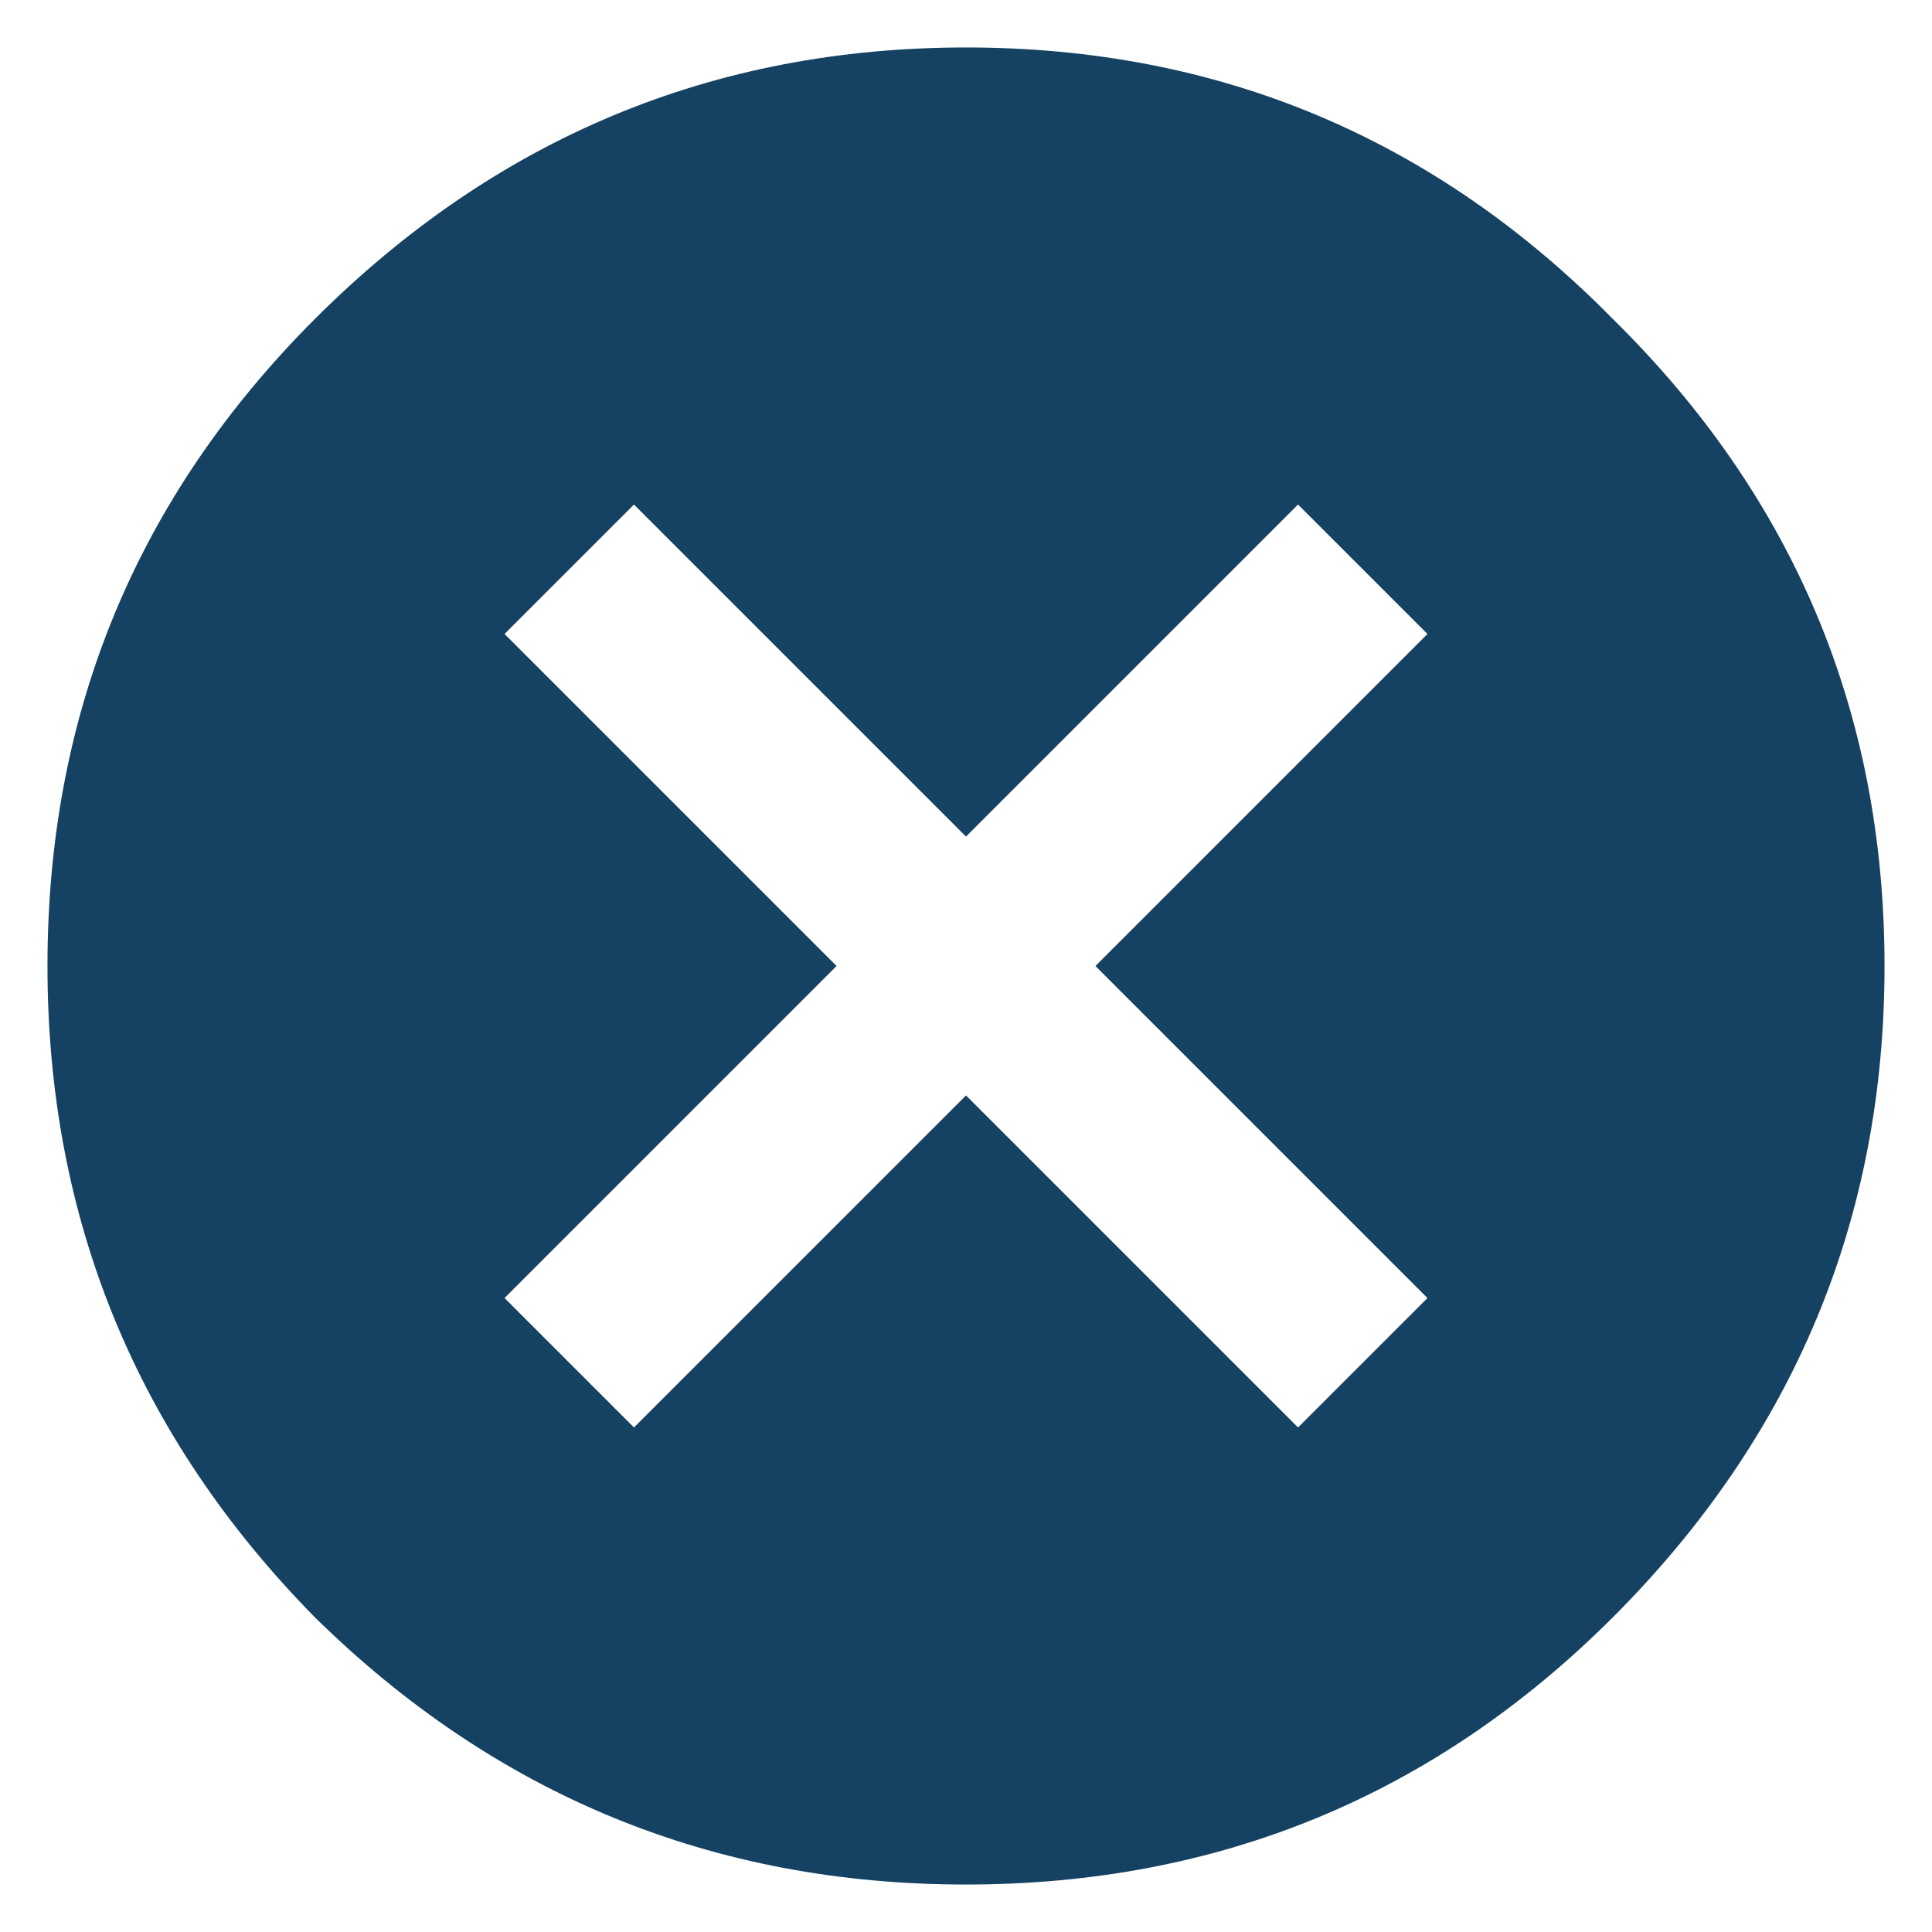 <svg width="14" height="14" viewBox="0 0 14 14" fill="none" xmlns="http://www.w3.org/2000/svg">
<path d="M10.344 9.406L7.938 7L10.344 4.594L9.406 3.656L7 6.062L4.594 3.656L3.656 4.594L6.062 7L3.656 9.406L4.594 10.344L7 7.938L9.406 10.344L10.344 9.406ZM2.281 2.312C3.594 1 5.167 0.344 7 0.344C8.833 0.344 10.396 1 11.688 2.312C13 3.604 13.656 5.167 13.656 7C13.656 8.833 13 10.406 11.688 11.719C10.396 13.01 8.833 13.656 7 13.656C5.167 13.656 3.594 13.01 2.281 11.719C0.99 10.406 0.344 8.833 0.344 7C0.344 5.167 0.99 3.604 2.281 2.312Z" fill="#154162"/>
</svg>
